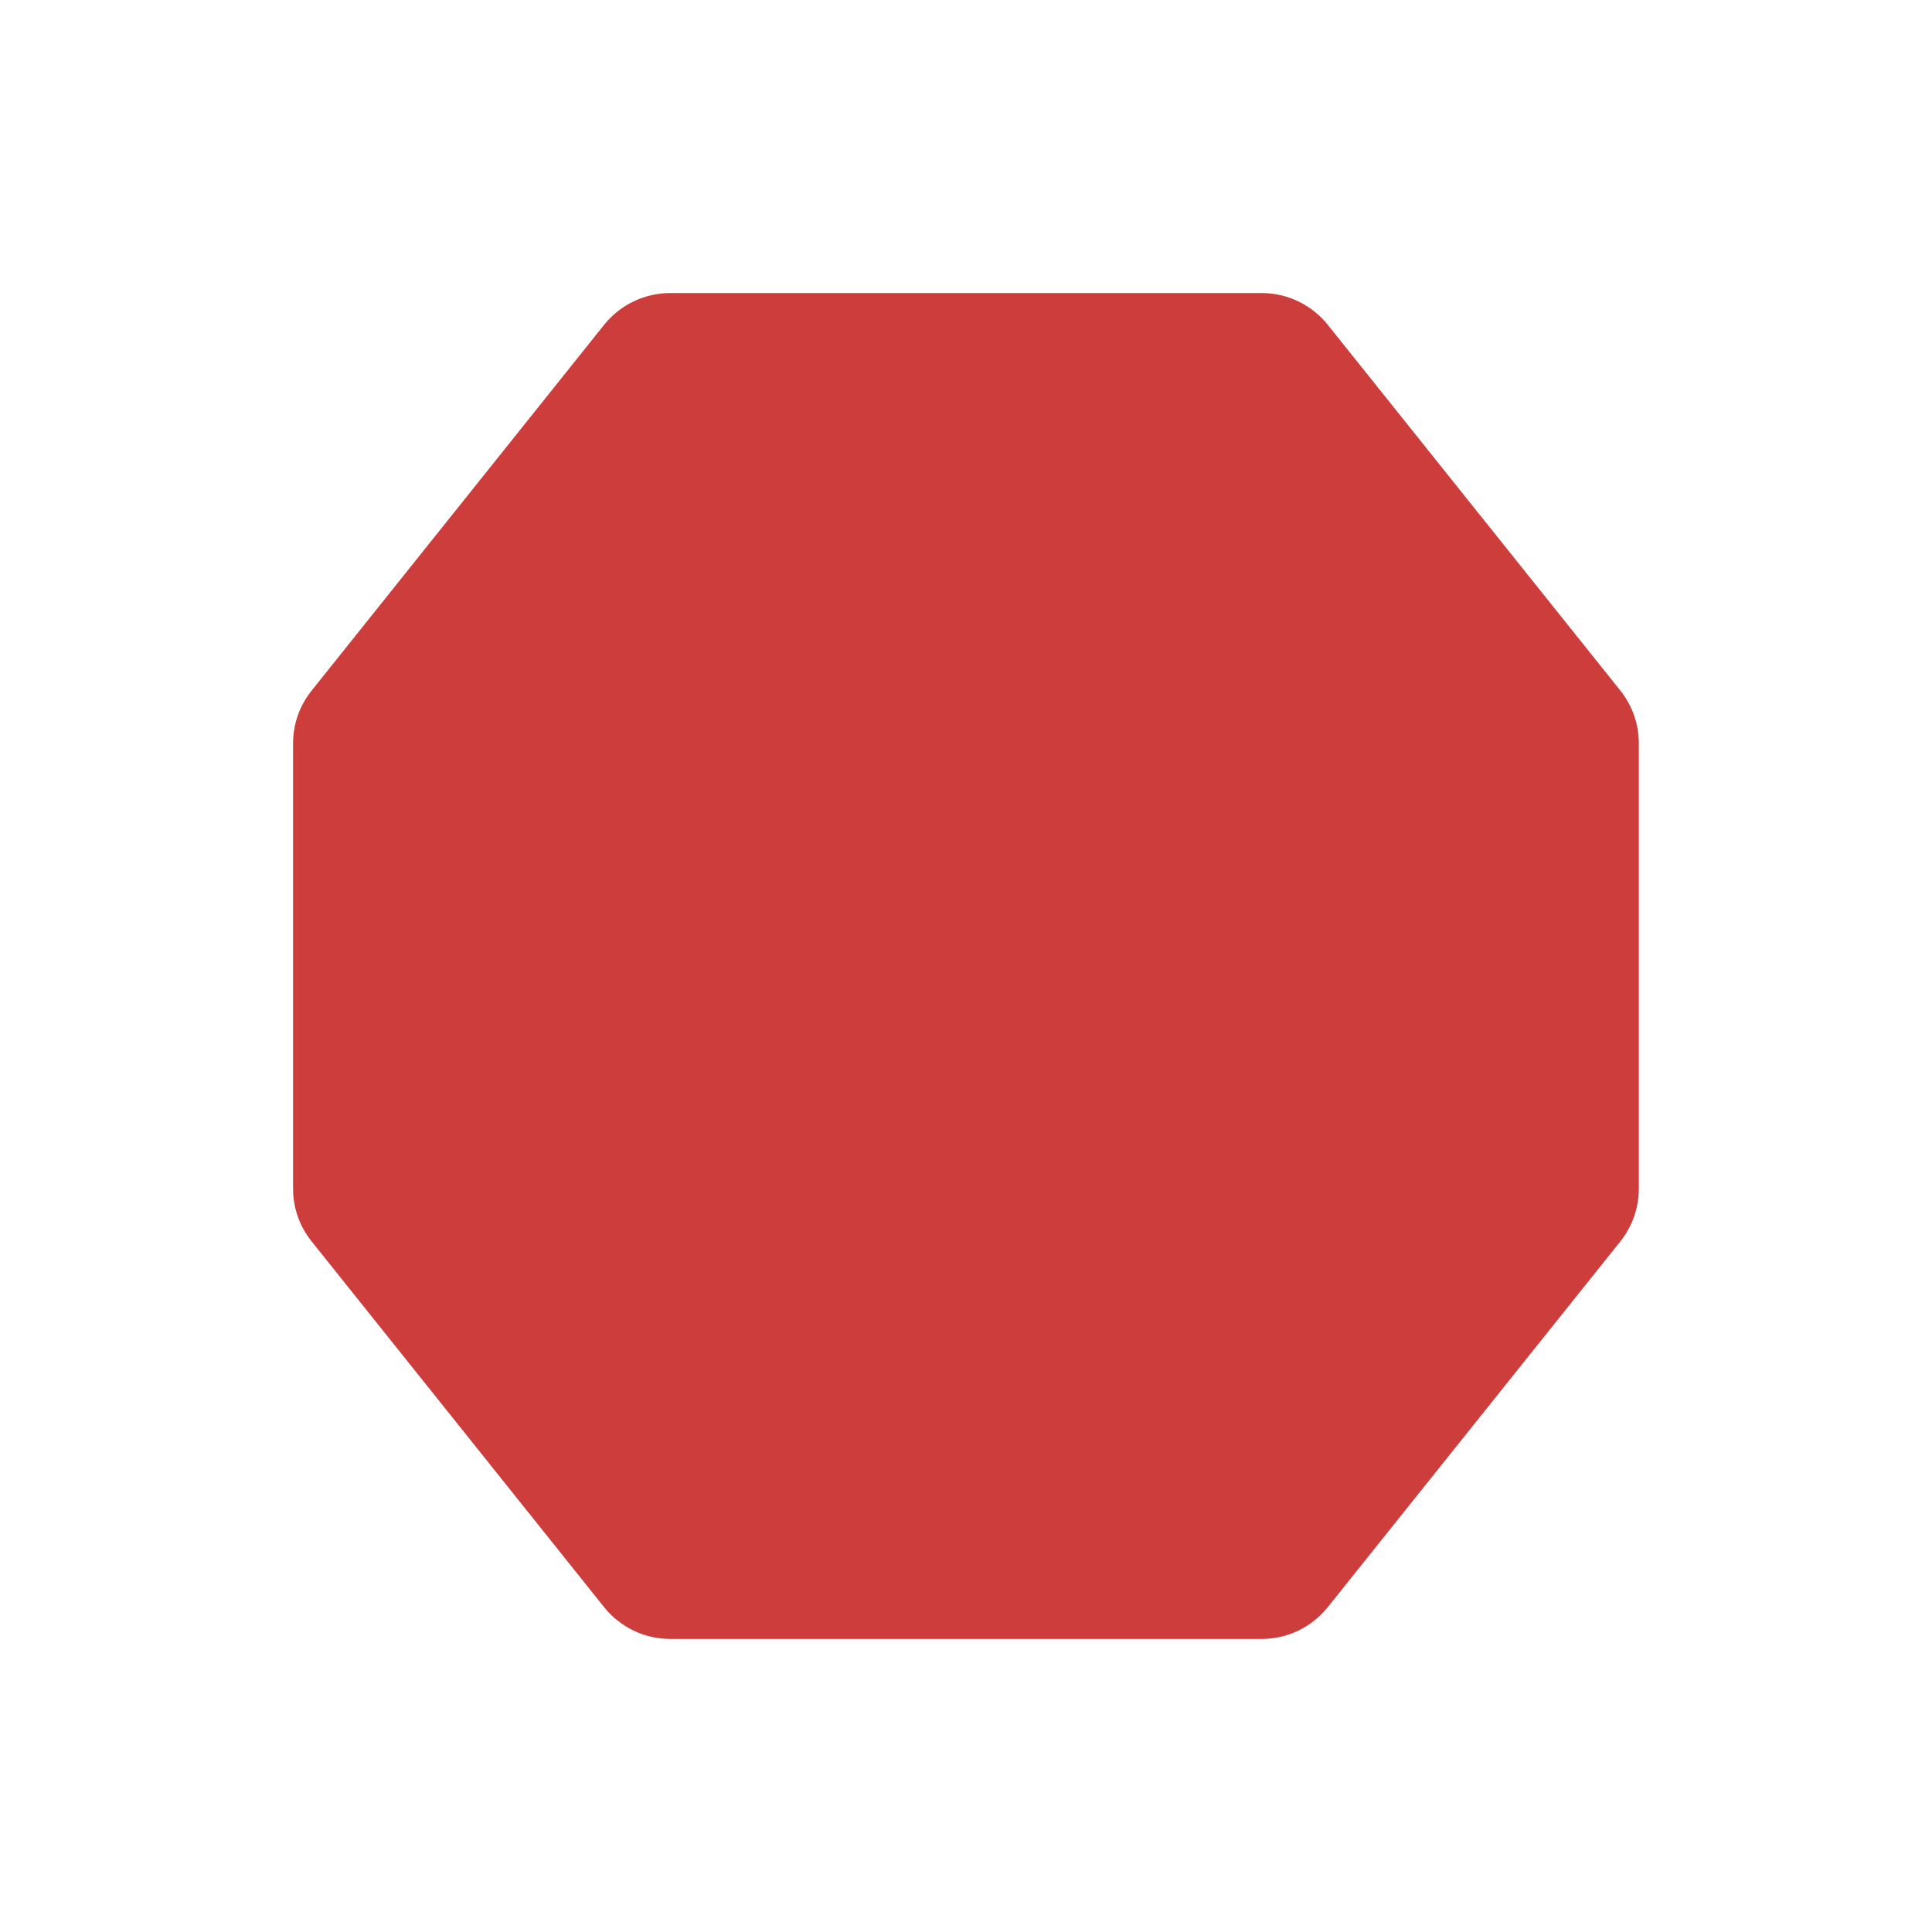 <svg width="16" height="16" viewBox="0 0 16 16" fill="none" xmlns="http://www.w3.org/2000/svg">
<path d="M5.003 2.69C5.136 2.524 5.337 2.427 5.55 2.427H10.45C10.662 2.427 10.863 2.524 10.996 2.69L13.419 5.719C13.518 5.843 13.572 5.997 13.572 6.156V9.844C13.572 10.003 13.518 10.157 13.419 10.281L10.996 13.31C10.863 13.476 10.662 13.573 10.45 13.573H5.55C5.337 13.573 5.136 13.476 5.003 13.31L2.581 10.281C2.481 10.157 2.427 10.003 2.427 9.844V6.156C2.427 5.997 2.481 5.843 2.581 5.719L5.003 2.69Z" fill="#CD3D3C"/>
</svg>
